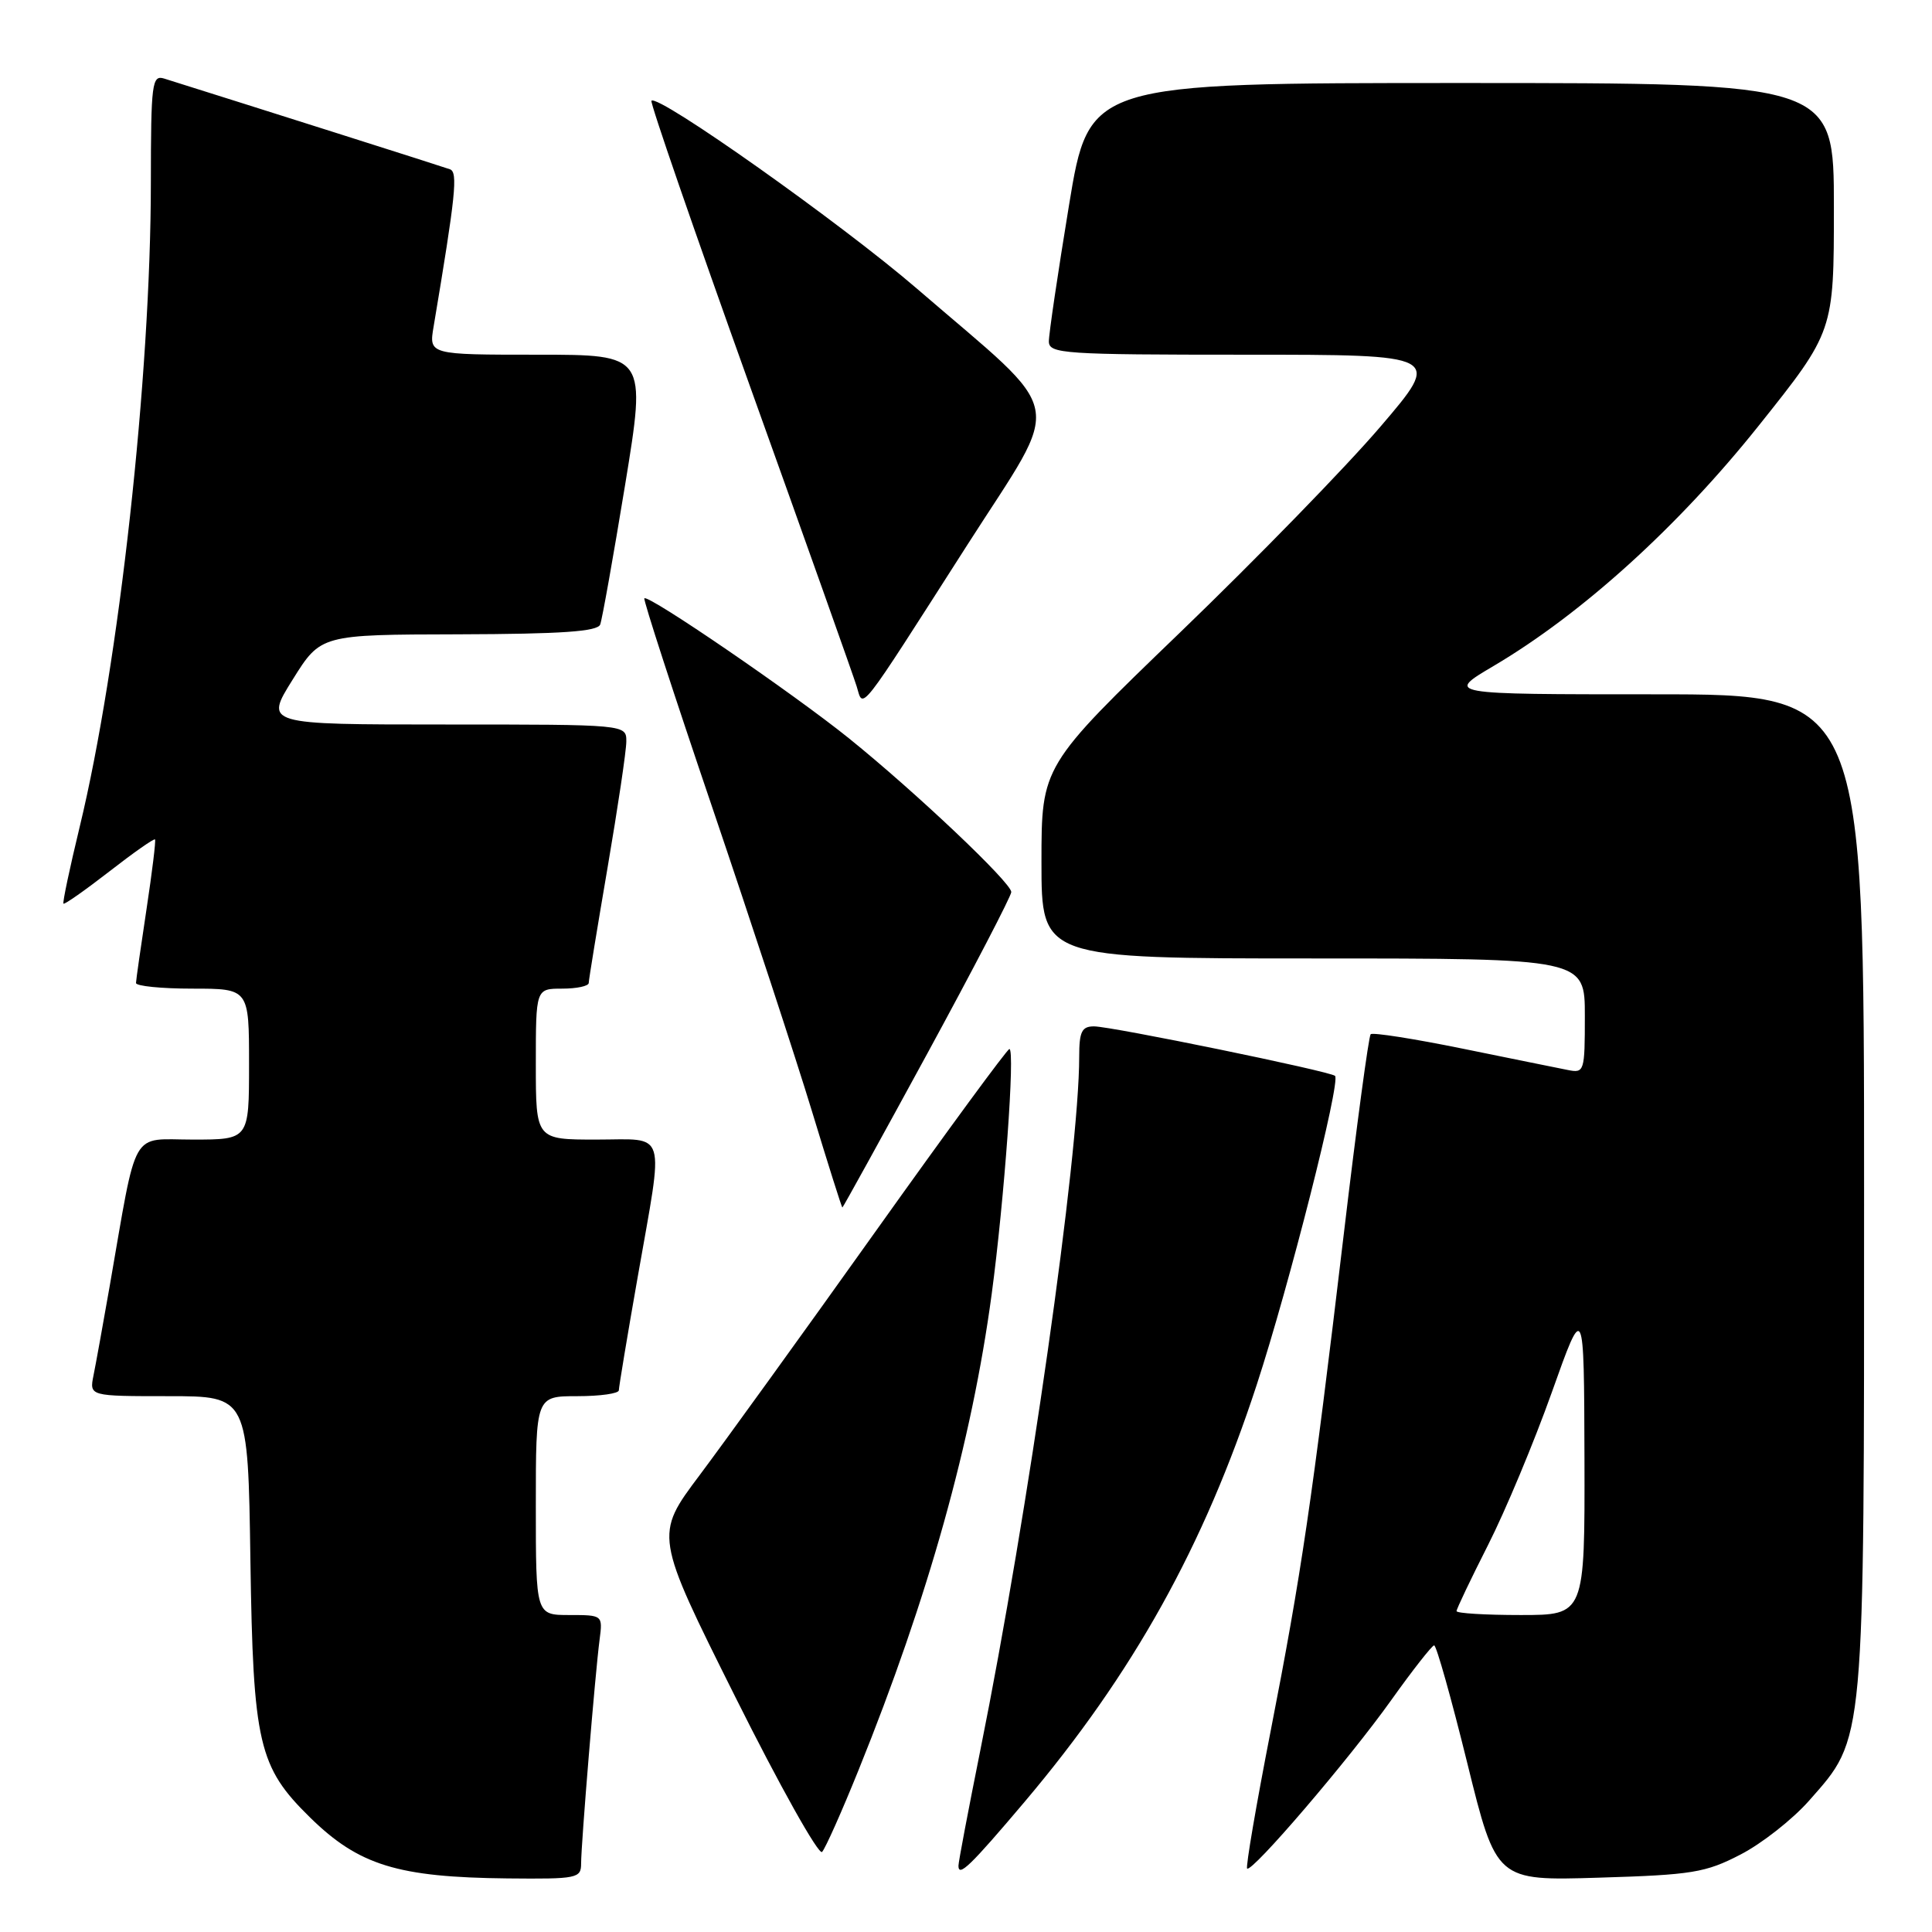 <?xml version="1.0" encoding="UTF-8" standalone="no"?>
<!DOCTYPE svg PUBLIC "-//W3C//DTD SVG 1.1//EN" "http://www.w3.org/Graphics/SVG/1.1/DTD/svg11.dtd" >
<svg xmlns="http://www.w3.org/2000/svg" xmlns:xlink="http://www.w3.org/1999/xlink" version="1.1" viewBox="0 0 256 256">
 <g >
 <path fill="currentColor"
d=" M 77.00 246.92 C 77.00 244.33 78.87 221.65 79.45 217.25 C 79.87 214.01 79.86 214.00 75.44 214.00 C 71.00 214.00 71.00 214.00 71.00 199.50 C 71.00 185.00 71.00 185.00 76.50 185.00 C 79.53 185.00 82.00 184.65 82.00 184.22 C 82.00 183.80 83.12 177.04 84.50 169.20 C 87.99 149.29 88.51 151.00 79.00 151.00 C 71.00 151.00 71.00 151.00 71.00 141.00 C 71.00 131.00 71.00 131.00 74.50 131.00 C 76.42 131.00 78.00 130.66 78.01 130.25 C 78.01 129.84 79.14 122.97 80.50 115.00 C 81.86 107.03 82.99 99.49 82.99 98.25 C 83.00 96.00 83.00 96.00 59.03 96.00 C 35.06 96.00 35.06 96.00 38.78 90.05 C 42.50 84.09 42.50 84.09 60.78 84.05 C 74.45 84.01 79.18 83.68 79.53 82.75 C 79.79 82.06 81.27 73.74 82.83 64.25 C 85.65 47.00 85.65 47.00 71.23 47.00 C 56.82 47.00 56.82 47.00 57.46 43.25 C 60.38 25.84 60.70 22.82 59.62 22.43 C 58.76 22.11 33.53 14.11 21.75 10.41 C 20.14 9.91 20.00 11.01 19.99 24.18 C 19.98 49.87 15.77 88.01 10.56 109.56 C 9.24 115.02 8.27 119.60 8.41 119.74 C 8.55 119.88 11.28 117.96 14.48 115.48 C 17.68 112.99 20.40 111.08 20.54 111.23 C 20.67 111.38 20.16 115.55 19.41 120.50 C 18.66 125.45 18.03 129.84 18.02 130.25 C 18.01 130.66 21.38 131.00 25.50 131.00 C 33.00 131.00 33.00 131.00 33.00 141.00 C 33.00 151.00 33.00 151.00 25.57 151.00 C 17.18 151.00 18.25 149.10 14.52 170.50 C 13.65 175.45 12.70 180.74 12.39 182.25 C 11.84 185.00 11.84 185.00 22.35 185.00 C 32.86 185.00 32.86 185.00 33.18 206.75 C 33.54 231.07 34.25 234.13 41.10 240.84 C 47.55 247.16 52.70 248.75 67.25 248.90 C 76.49 248.99 77.00 248.89 77.00 246.92 Z  M 230.62 245.74 C 233.44 244.29 237.53 241.07 239.71 238.60 C 247.16 230.13 247.00 231.92 247.00 157.89 C 247.00 92.00 247.00 92.00 219.27 92.00 C 191.55 92.00 191.55 92.00 197.90 88.25 C 209.62 81.33 222.37 69.77 233.01 56.44 C 243.00 43.92 243.00 43.92 243.00 27.46 C 243.00 11.00 243.00 11.00 193.65 11.00 C 144.31 11.00 144.31 11.00 141.64 27.25 C 140.17 36.19 138.97 44.29 138.98 45.25 C 139.00 46.87 140.91 47.00 165.04 47.00 C 191.07 47.00 191.07 47.00 182.90 56.55 C 178.41 61.81 166.47 74.07 156.37 83.80 C 138.00 101.50 138.00 101.50 138.00 114.25 C 138.00 127.00 138.00 127.00 174.00 127.00 C 210.00 127.00 210.00 127.00 210.00 134.62 C 210.00 141.98 209.93 142.22 207.75 141.78 C 206.51 141.54 200.24 140.26 193.80 138.95 C 187.37 137.64 181.89 136.78 181.62 137.04 C 181.36 137.31 179.75 149.22 178.06 163.51 C 173.84 199.03 172.42 208.64 168.37 229.36 C 166.45 239.18 165.05 247.38 165.25 247.59 C 165.86 248.19 178.77 233.11 184.35 225.27 C 187.18 221.30 189.74 218.04 190.03 218.02 C 190.33 218.01 192.30 225.02 194.42 233.61 C 198.27 249.22 198.27 249.22 211.88 248.80 C 224.21 248.43 225.99 248.14 230.62 245.74 Z  M 135.75 238.77 C 150.15 221.73 159.53 204.89 166.52 183.50 C 170.81 170.39 177.67 143.33 176.90 142.56 C 176.30 141.96 147.28 136.00 144.96 136.00 C 143.34 136.00 143.00 136.70 143.00 140.03 C 143.00 153.04 136.24 200.43 129.90 231.91 C 128.31 239.83 127.00 246.72 127.00 247.22 C 127.00 248.77 128.55 247.28 135.75 238.77 Z  M 113.78 234.50 C 123.00 211.68 128.76 191.09 131.40 171.50 C 133.08 158.97 134.53 139.00 133.75 139.00 C 133.47 139.00 125.46 149.91 115.96 163.25 C 106.46 176.59 95.99 191.08 92.71 195.46 C 86.73 203.42 86.73 203.42 97.43 224.85 C 103.31 236.63 108.49 245.87 108.93 245.39 C 109.38 244.90 111.56 240.00 113.78 234.50 Z  M 122.89 139.57 C 129.00 128.34 134.00 118.72 134.00 118.20 C 134.00 116.96 121.35 104.98 112.50 97.84 C 105.14 91.91 85.92 78.75 85.38 79.28 C 85.21 79.45 89.27 91.95 94.40 107.05 C 99.52 122.15 105.46 140.24 107.59 147.25 C 109.72 154.26 111.53 160.00 111.62 160.00 C 111.70 160.00 116.77 150.81 122.89 139.57 Z  M 128.19 72.18 C 140.95 52.23 141.62 55.60 121.50 38.25 C 111.50 29.63 87.22 12.44 86.32 13.35 C 86.11 13.56 91.98 30.55 99.35 51.11 C 106.73 71.68 113.10 89.60 113.51 90.94 C 114.43 93.96 113.49 95.16 128.19 72.18 Z  M 193.00 213.48 C 193.00 213.19 194.88 209.25 197.17 204.73 C 199.47 200.20 203.27 191.10 205.62 184.50 C 209.89 172.50 209.89 172.50 209.95 193.25 C 210.00 214.00 210.00 214.00 201.50 214.00 C 196.82 214.00 193.00 213.77 193.00 213.48 Z "/>
</g>
</svg>